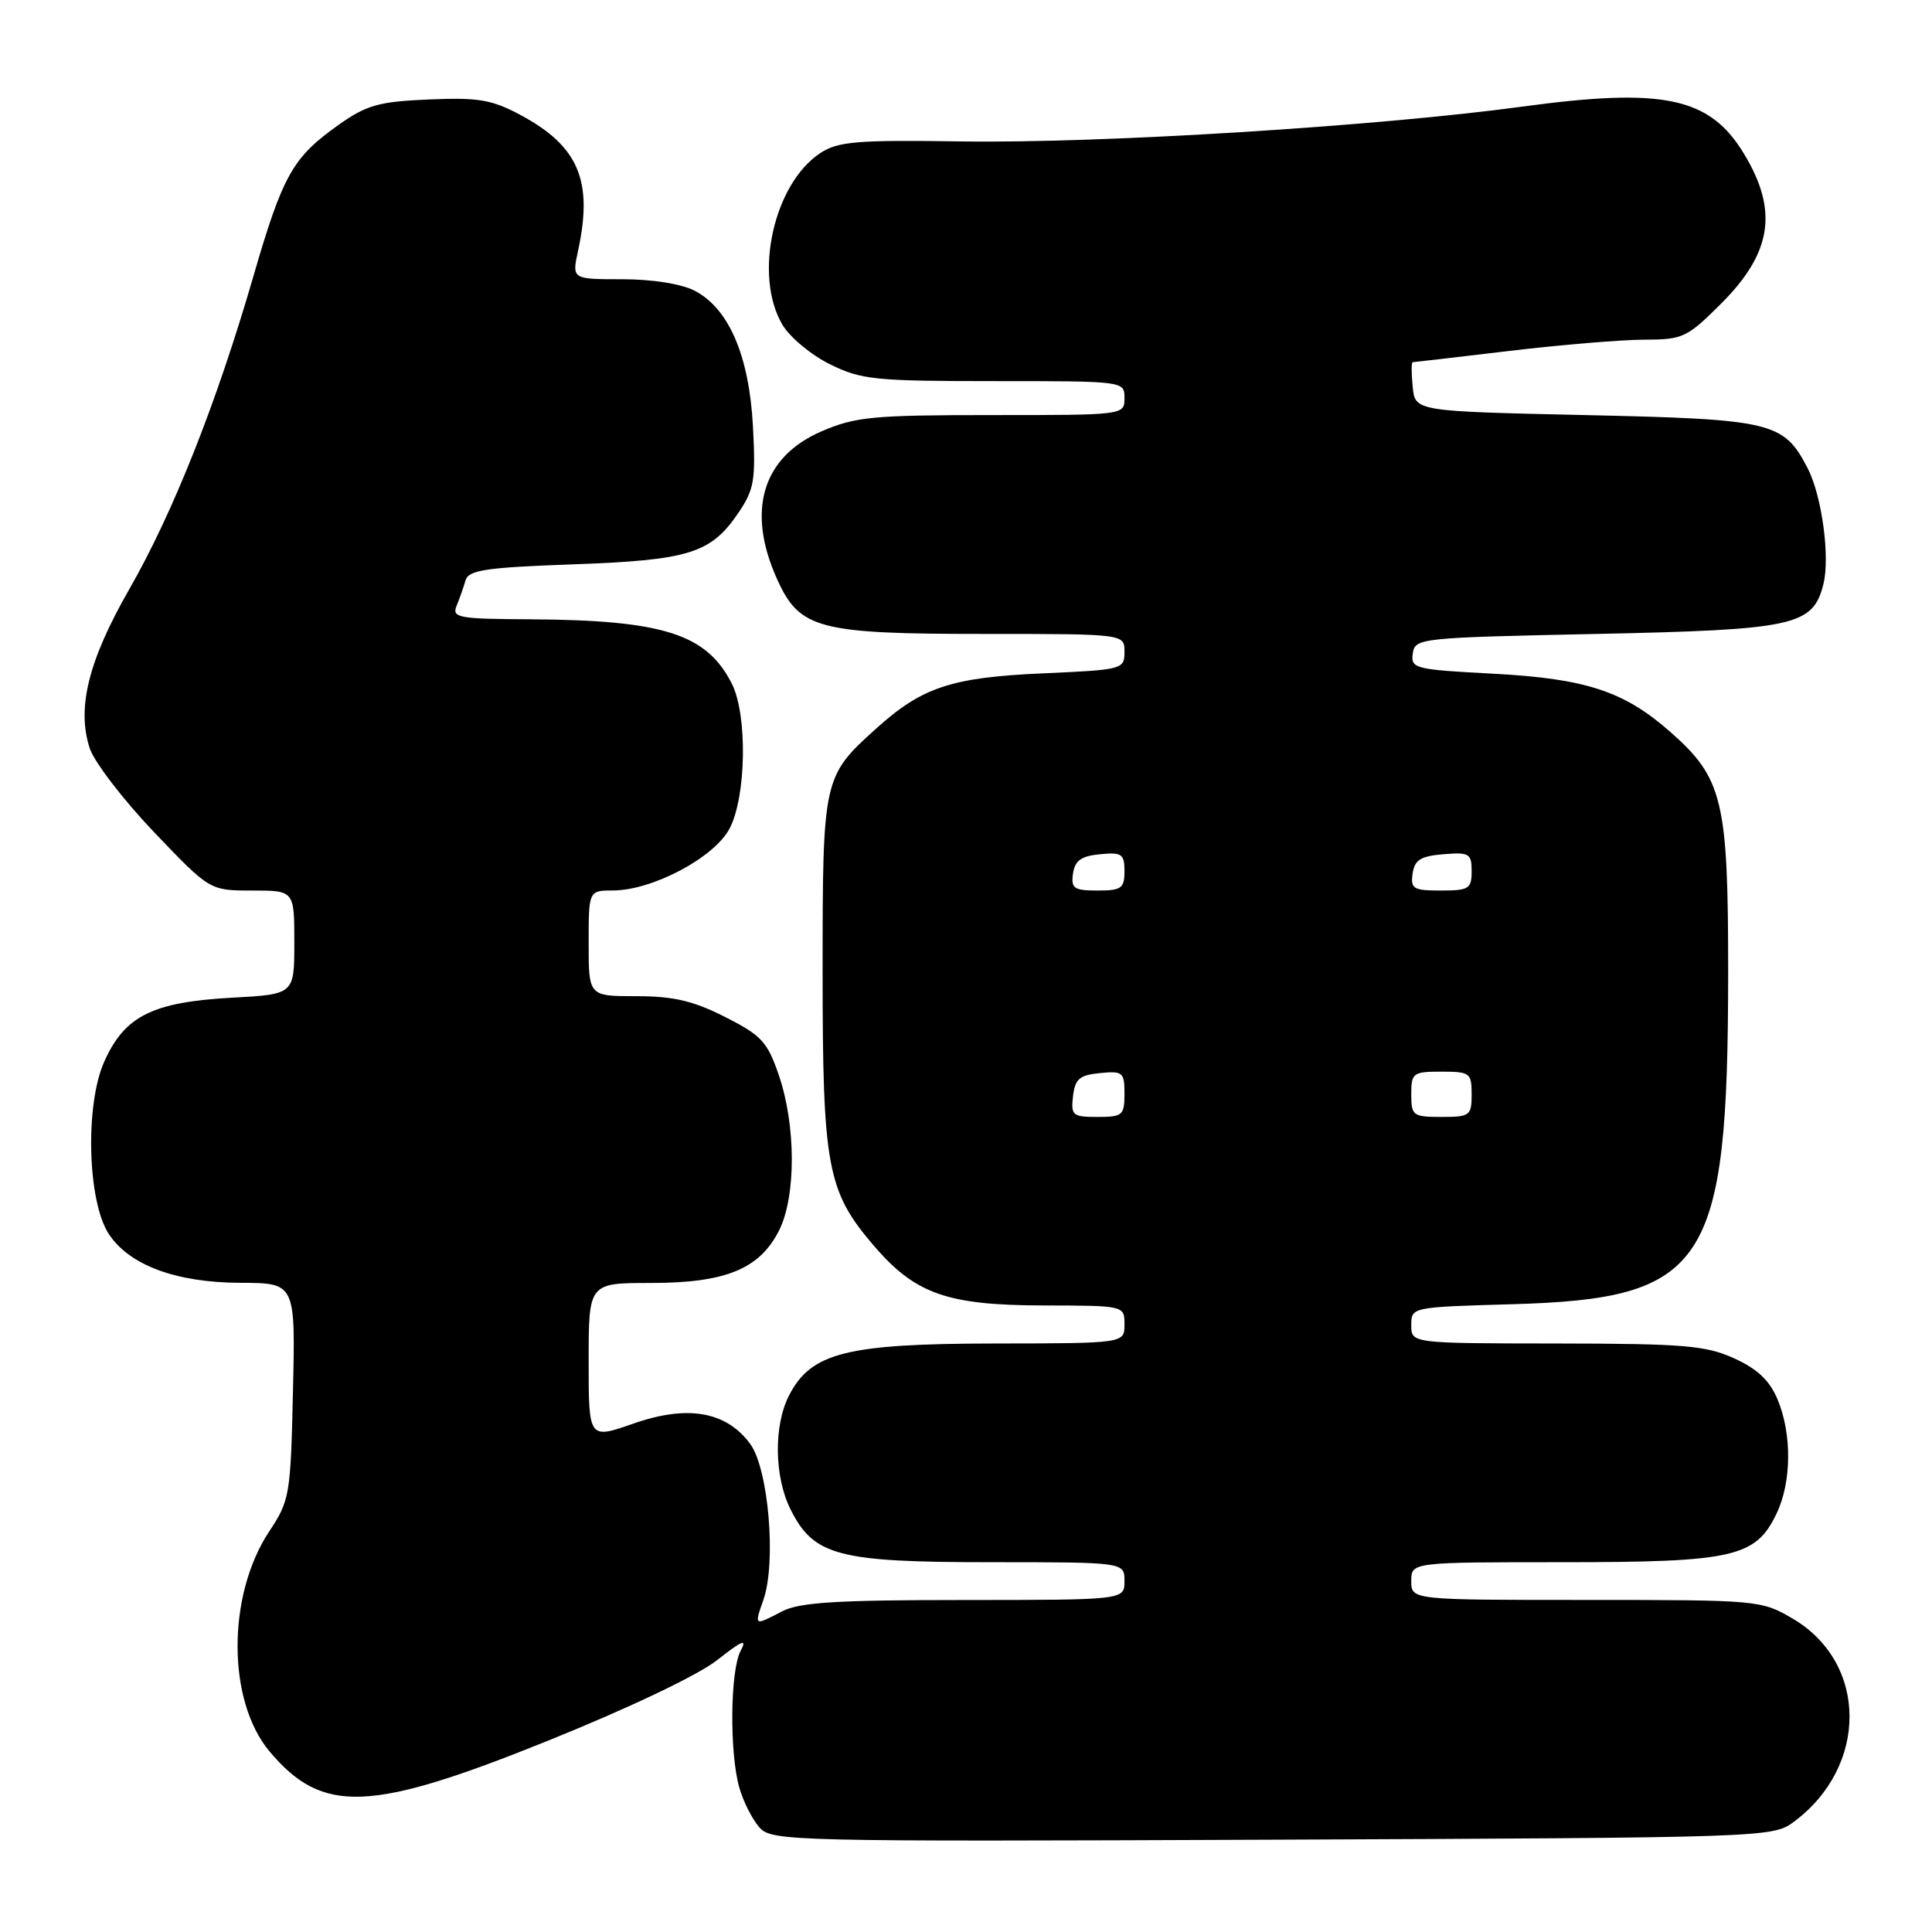 <?xml version="1.0" encoding="UTF-8" standalone="no"?>
<!DOCTYPE svg PUBLIC "-//W3C//DTD SVG 1.1//EN" "http://www.w3.org/Graphics/SVG/1.1/DTD/svg11.dtd" >
<svg xmlns="http://www.w3.org/2000/svg" xmlns:xlink="http://www.w3.org/1999/xlink" version="1.1" viewBox="0 0 256 256">
 <g >
 <path fill="currentColor"
d=" M 237.68 241.41 C 247.60 234.06 247.52 220.32 237.53 214.47 C 233.39 212.04 232.98 212.00 210.16 212.00 C 187.00 212.00 187.00 212.00 187.00 209.50 C 187.00 207.00 187.00 207.00 207.10 207.00 C 229.75 207.00 232.66 206.33 235.42 200.52 C 237.40 196.36 237.45 190.00 235.54 185.44 C 234.49 182.92 232.87 181.39 229.79 179.99 C 226.02 178.28 223.16 178.04 206.25 178.02 C 187.00 178.00 187.00 178.00 187.00 175.60 C 187.00 173.20 187.03 173.20 200.25 172.82 C 226.16 172.09 228.96 167.83 228.99 129.07 C 229.00 105.99 228.31 103.11 221.23 96.90 C 215.17 91.58 210.09 89.92 197.89 89.27 C 187.45 88.72 186.92 88.59 187.20 86.60 C 187.49 84.55 188.07 84.49 211.55 84.00 C 237.81 83.45 240.23 82.92 241.61 77.40 C 242.51 73.82 241.41 65.70 239.53 62.06 C 236.35 55.90 234.87 55.55 210.05 55.00 C 187.50 54.50 187.50 54.50 187.19 51.25 C 187.01 49.46 187.01 48.00 187.19 47.99 C 187.36 47.99 193.12 47.32 200.00 46.50 C 206.88 45.68 214.93 45.01 217.89 45.01 C 222.99 45.00 223.54 44.74 228.07 40.22 C 234.82 33.47 235.66 27.86 231.04 20.30 C 226.52 12.88 220.41 11.59 201.77 14.12 C 182.50 16.74 145.97 19.01 127.47 18.74 C 113.59 18.53 111.08 18.74 108.73 20.26 C 102.52 24.32 99.81 36.48 103.67 43.02 C 104.65 44.68 107.49 47.05 109.98 48.27 C 114.13 50.32 115.93 50.50 131.75 50.50 C 148.97 50.50 149.00 50.50 149.00 52.75 C 149.00 55.00 148.98 55.00 131.44 55.00 C 115.69 55.00 113.35 55.22 108.89 57.14 C 101.00 60.54 98.86 67.68 102.99 76.79 C 105.97 83.35 108.44 84.00 130.47 84.00 C 149.00 84.00 149.00 84.00 149.00 86.37 C 149.00 88.69 148.76 88.75 138.25 89.22 C 126.04 89.76 122.18 91.04 116.05 96.58 C 109.06 102.89 109.00 103.17 109.00 128.77 C 109.00 154.59 109.60 157.84 115.75 165.02 C 121.26 171.46 125.49 172.95 138.25 172.98 C 149.00 173.00 149.00 173.00 149.00 175.50 C 149.00 178.00 149.00 178.00 131.75 178.02 C 112.19 178.05 107.48 179.23 104.57 184.87 C 102.50 188.87 102.58 195.65 104.75 200.00 C 107.82 206.15 111.03 207.00 131.25 207.00 C 149.00 207.00 149.00 207.00 149.00 209.50 C 149.00 212.00 149.00 212.00 127.75 212.01 C 110.85 212.01 105.91 212.32 103.64 213.51 C 99.89 215.46 99.94 215.48 101.16 211.97 C 102.89 207.00 101.83 194.59 99.39 191.30 C 96.20 187.00 91.07 186.12 83.88 188.65 C 78.00 190.70 78.00 190.70 78.00 180.35 C 78.00 170.00 78.00 170.00 86.25 170.00 C 96.17 170.00 100.68 168.14 103.25 163.00 C 105.49 158.51 105.47 149.14 103.21 142.50 C 101.69 138.04 100.91 137.20 96.07 134.75 C 91.85 132.61 89.23 132.00 84.32 132.00 C 78.00 132.00 78.00 132.00 78.00 125.00 C 78.00 118.00 78.00 118.00 81.25 117.99 C 86.45 117.97 94.60 113.66 96.65 109.83 C 98.89 105.65 99.07 94.73 96.97 90.59 C 93.63 83.99 87.88 82.16 70.14 82.06 C 60.68 82.01 59.85 81.85 60.51 80.25 C 60.90 79.29 61.44 77.77 61.69 76.89 C 62.09 75.54 64.39 75.19 75.90 74.78 C 91.29 74.23 94.18 73.33 97.81 68.00 C 99.94 64.86 100.15 63.67 99.77 56.50 C 99.27 47.14 96.58 40.87 92.04 38.52 C 90.27 37.61 86.44 37.00 82.44 37.00 C 75.78 37.00 75.78 37.00 76.59 33.25 C 78.62 23.93 76.67 19.36 68.92 15.21 C 65.15 13.20 63.37 12.90 56.83 13.18 C 50.21 13.46 48.58 13.92 44.93 16.50 C 38.78 20.85 37.48 23.15 33.56 36.66 C 28.68 53.48 22.93 67.96 17.10 78.13 C 11.70 87.55 10.14 93.87 11.90 99.18 C 12.51 101.00 16.34 105.99 20.40 110.25 C 27.80 118.00 27.80 118.00 33.40 118.00 C 39.00 118.00 39.00 118.00 39.00 124.87 C 39.00 131.75 39.00 131.75 30.75 132.20 C 20.17 132.78 16.49 134.63 13.79 140.73 C 11.25 146.48 11.60 159.21 14.41 163.50 C 17.12 167.64 23.33 169.95 31.82 169.98 C 39.15 170.00 39.15 170.00 38.82 184.33 C 38.51 198.11 38.39 198.82 35.68 202.91 C 30.06 211.40 30.08 225.38 35.73 232.09 C 42.74 240.42 49.02 240.17 72.67 230.63 C 83.44 226.28 92.56 221.93 95.06 219.95 C 98.35 217.35 99.03 217.08 98.14 218.74 C 96.75 221.34 96.64 232.27 97.97 236.89 C 98.50 238.75 99.71 241.12 100.64 242.16 C 102.28 243.97 104.80 244.03 168.60 243.77 C 234.05 243.50 234.89 243.47 237.68 241.41 Z  M 142.18 145.25 C 142.45 142.96 143.04 142.45 145.75 142.19 C 148.78 141.89 149.00 142.08 149.00 144.94 C 149.00 147.78 148.75 148.00 145.43 148.00 C 142.13 148.00 141.89 147.80 142.18 145.25 Z  M 187.00 145.00 C 187.00 142.17 187.22 142.00 191.00 142.00 C 194.78 142.00 195.00 142.17 195.00 145.00 C 195.00 147.83 194.78 148.00 191.00 148.00 C 187.22 148.00 187.00 147.83 187.00 145.00 Z  M 142.18 115.75 C 142.43 114.03 143.26 113.43 145.75 113.19 C 148.65 112.91 149.00 113.15 149.00 115.44 C 149.00 117.71 148.59 118.00 145.43 118.00 C 142.30 118.00 141.90 117.72 142.18 115.75 Z  M 187.18 115.75 C 187.44 113.94 188.24 113.44 191.25 113.19 C 194.69 112.91 195.00 113.09 195.00 115.44 C 195.00 117.77 194.63 118.00 190.93 118.00 C 187.28 118.00 186.89 117.77 187.18 115.75 Z "/>
</g>
</svg>